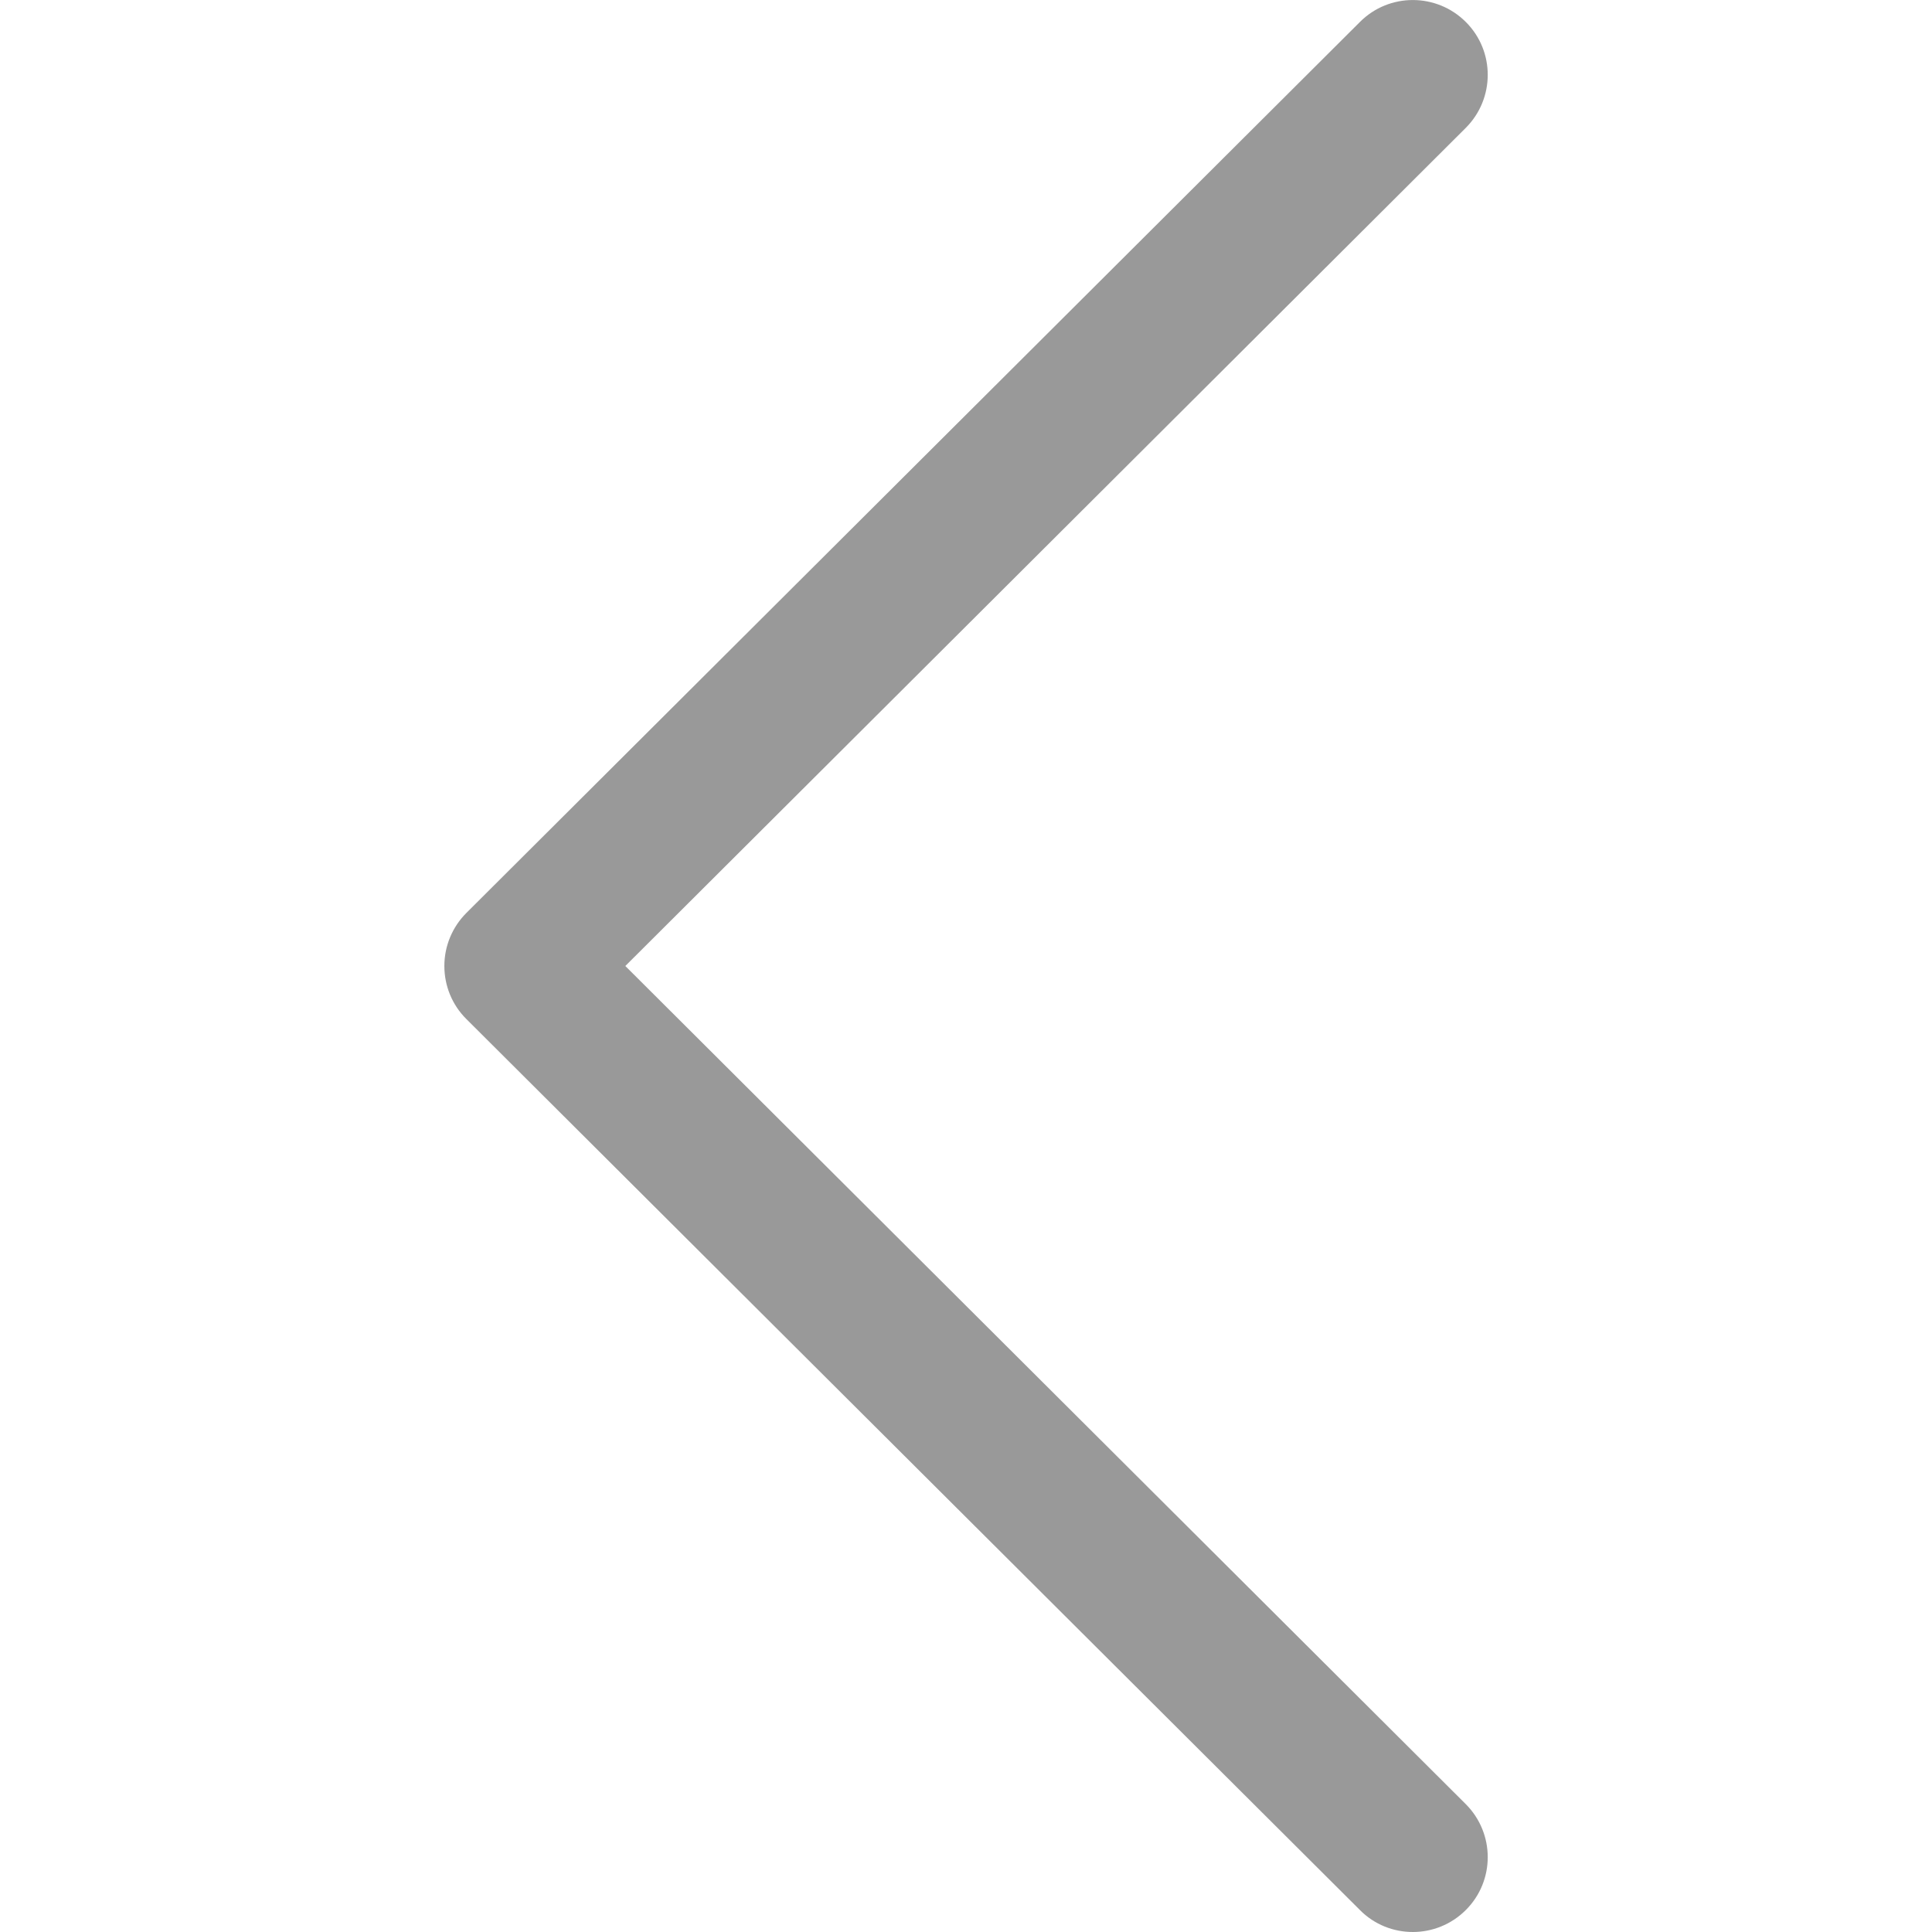 <svg width="15" height="15" viewBox="0 0 15 15" fill="none" xmlns="http://www.w3.org/2000/svg">
<g opacity="0.4" clip-path="url(#clip0)">
<path d="M3.621 7.088L10.559 0.17C10.786 -0.057 11.154 -0.056 11.381 0.171C11.608 0.398 11.607 0.766 11.38 0.993L4.855 7.5L11.38 14.007C11.607 14.234 11.608 14.602 11.381 14.829C11.267 14.943 11.118 15 10.969 15C10.821 15 10.672 14.944 10.559 14.83L3.621 7.912C3.511 7.803 3.45 7.655 3.45 7.5C3.45 7.346 3.511 7.198 3.621 7.088Z" fill="black"/>
</g>
<defs>
<clipPath id="clip0">
<rect width="15" height="15" fill="white" transform="matrix(-1 0 0 1 15 0)"/>
</clipPath>
</defs>
</svg>
